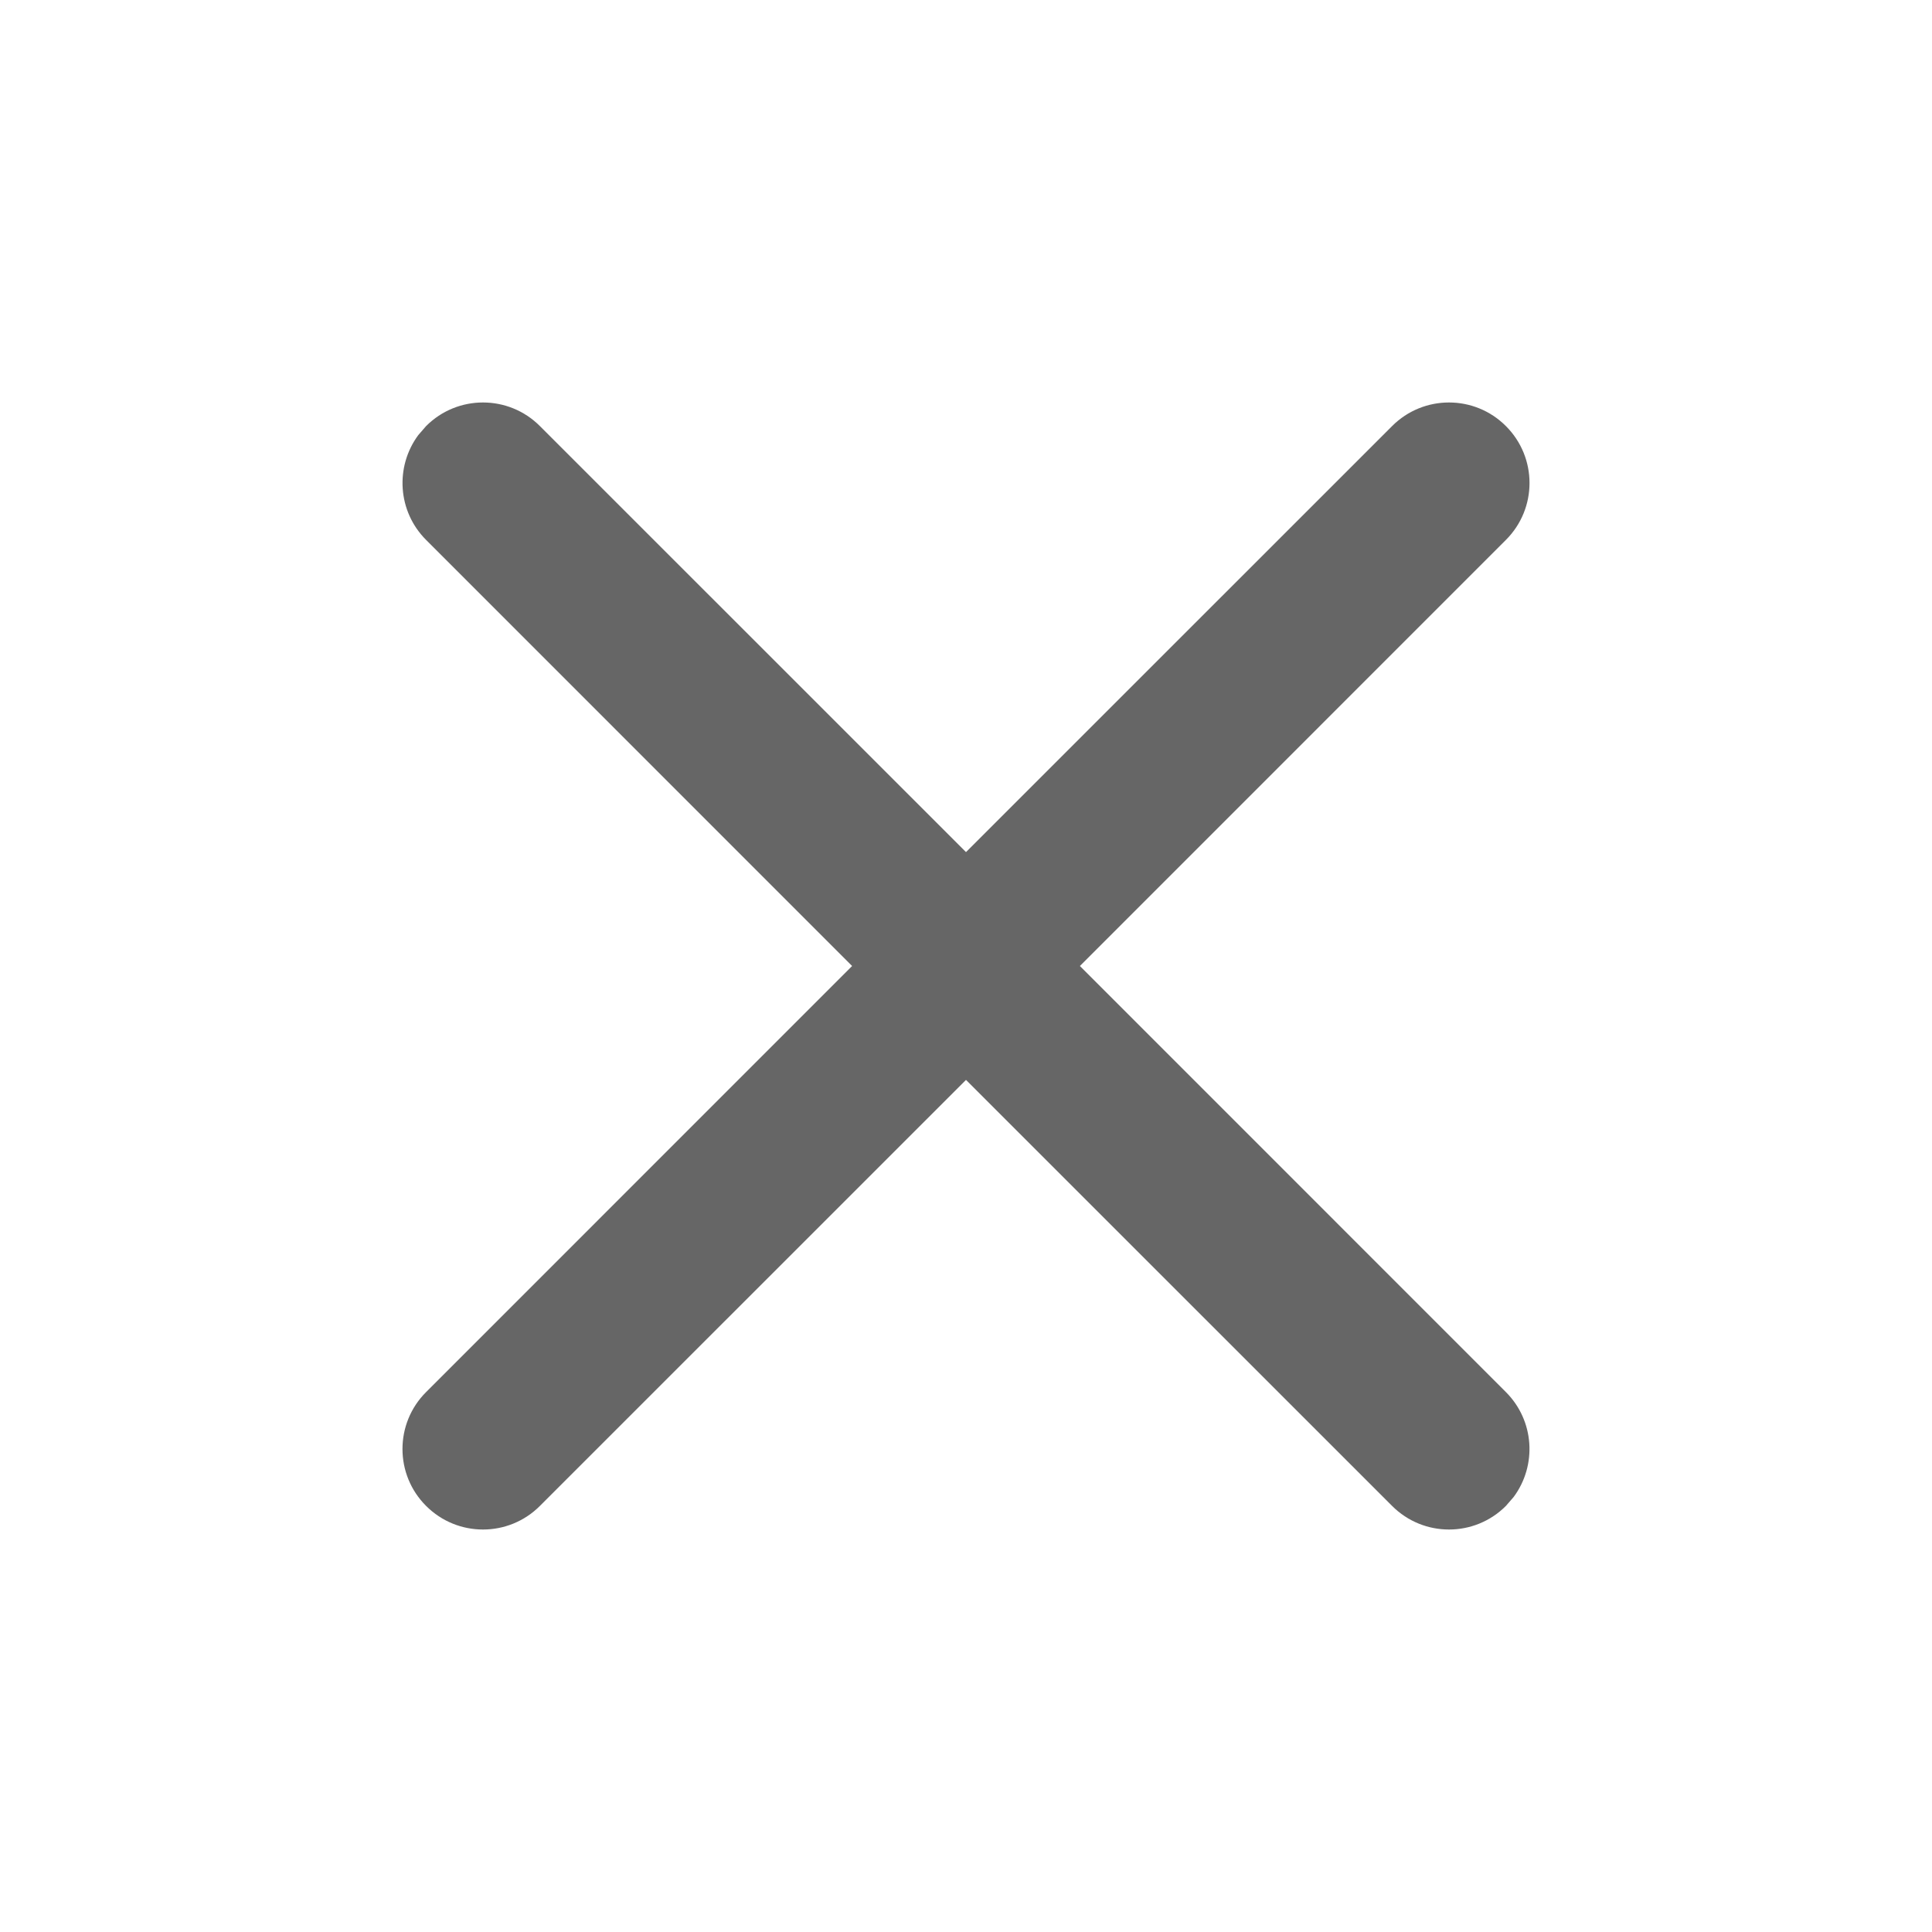 <svg viewBox="0 0 24 24" fill="none" xmlns="http://www.w3.org/2000/svg">
  <path
    d="M5.293 5.293C5.683 4.902 6.317 4.902 6.707 5.293L12 10.585L17.293 5.293C17.683 4.902 18.317 4.902 18.707 5.293C19.098 5.683 19.098 6.317 18.707 6.707L13.415 12L18.707 17.293C19.062 17.648 19.094 18.203 18.804 18.595L18.707 18.707C18.317 19.098 17.683 19.098 17.293 18.707L12 13.415L6.707 18.707C6.317 19.098 5.683 19.098 5.293 18.707C4.902 18.317 4.902 17.683 5.293 17.293L10.585 12L5.293 6.707C4.938 6.352 4.906 5.797 5.196 5.405L5.293 5.293Z"
    fill="currentColor"
    fill-opacity="0.6"
  />
</svg>
